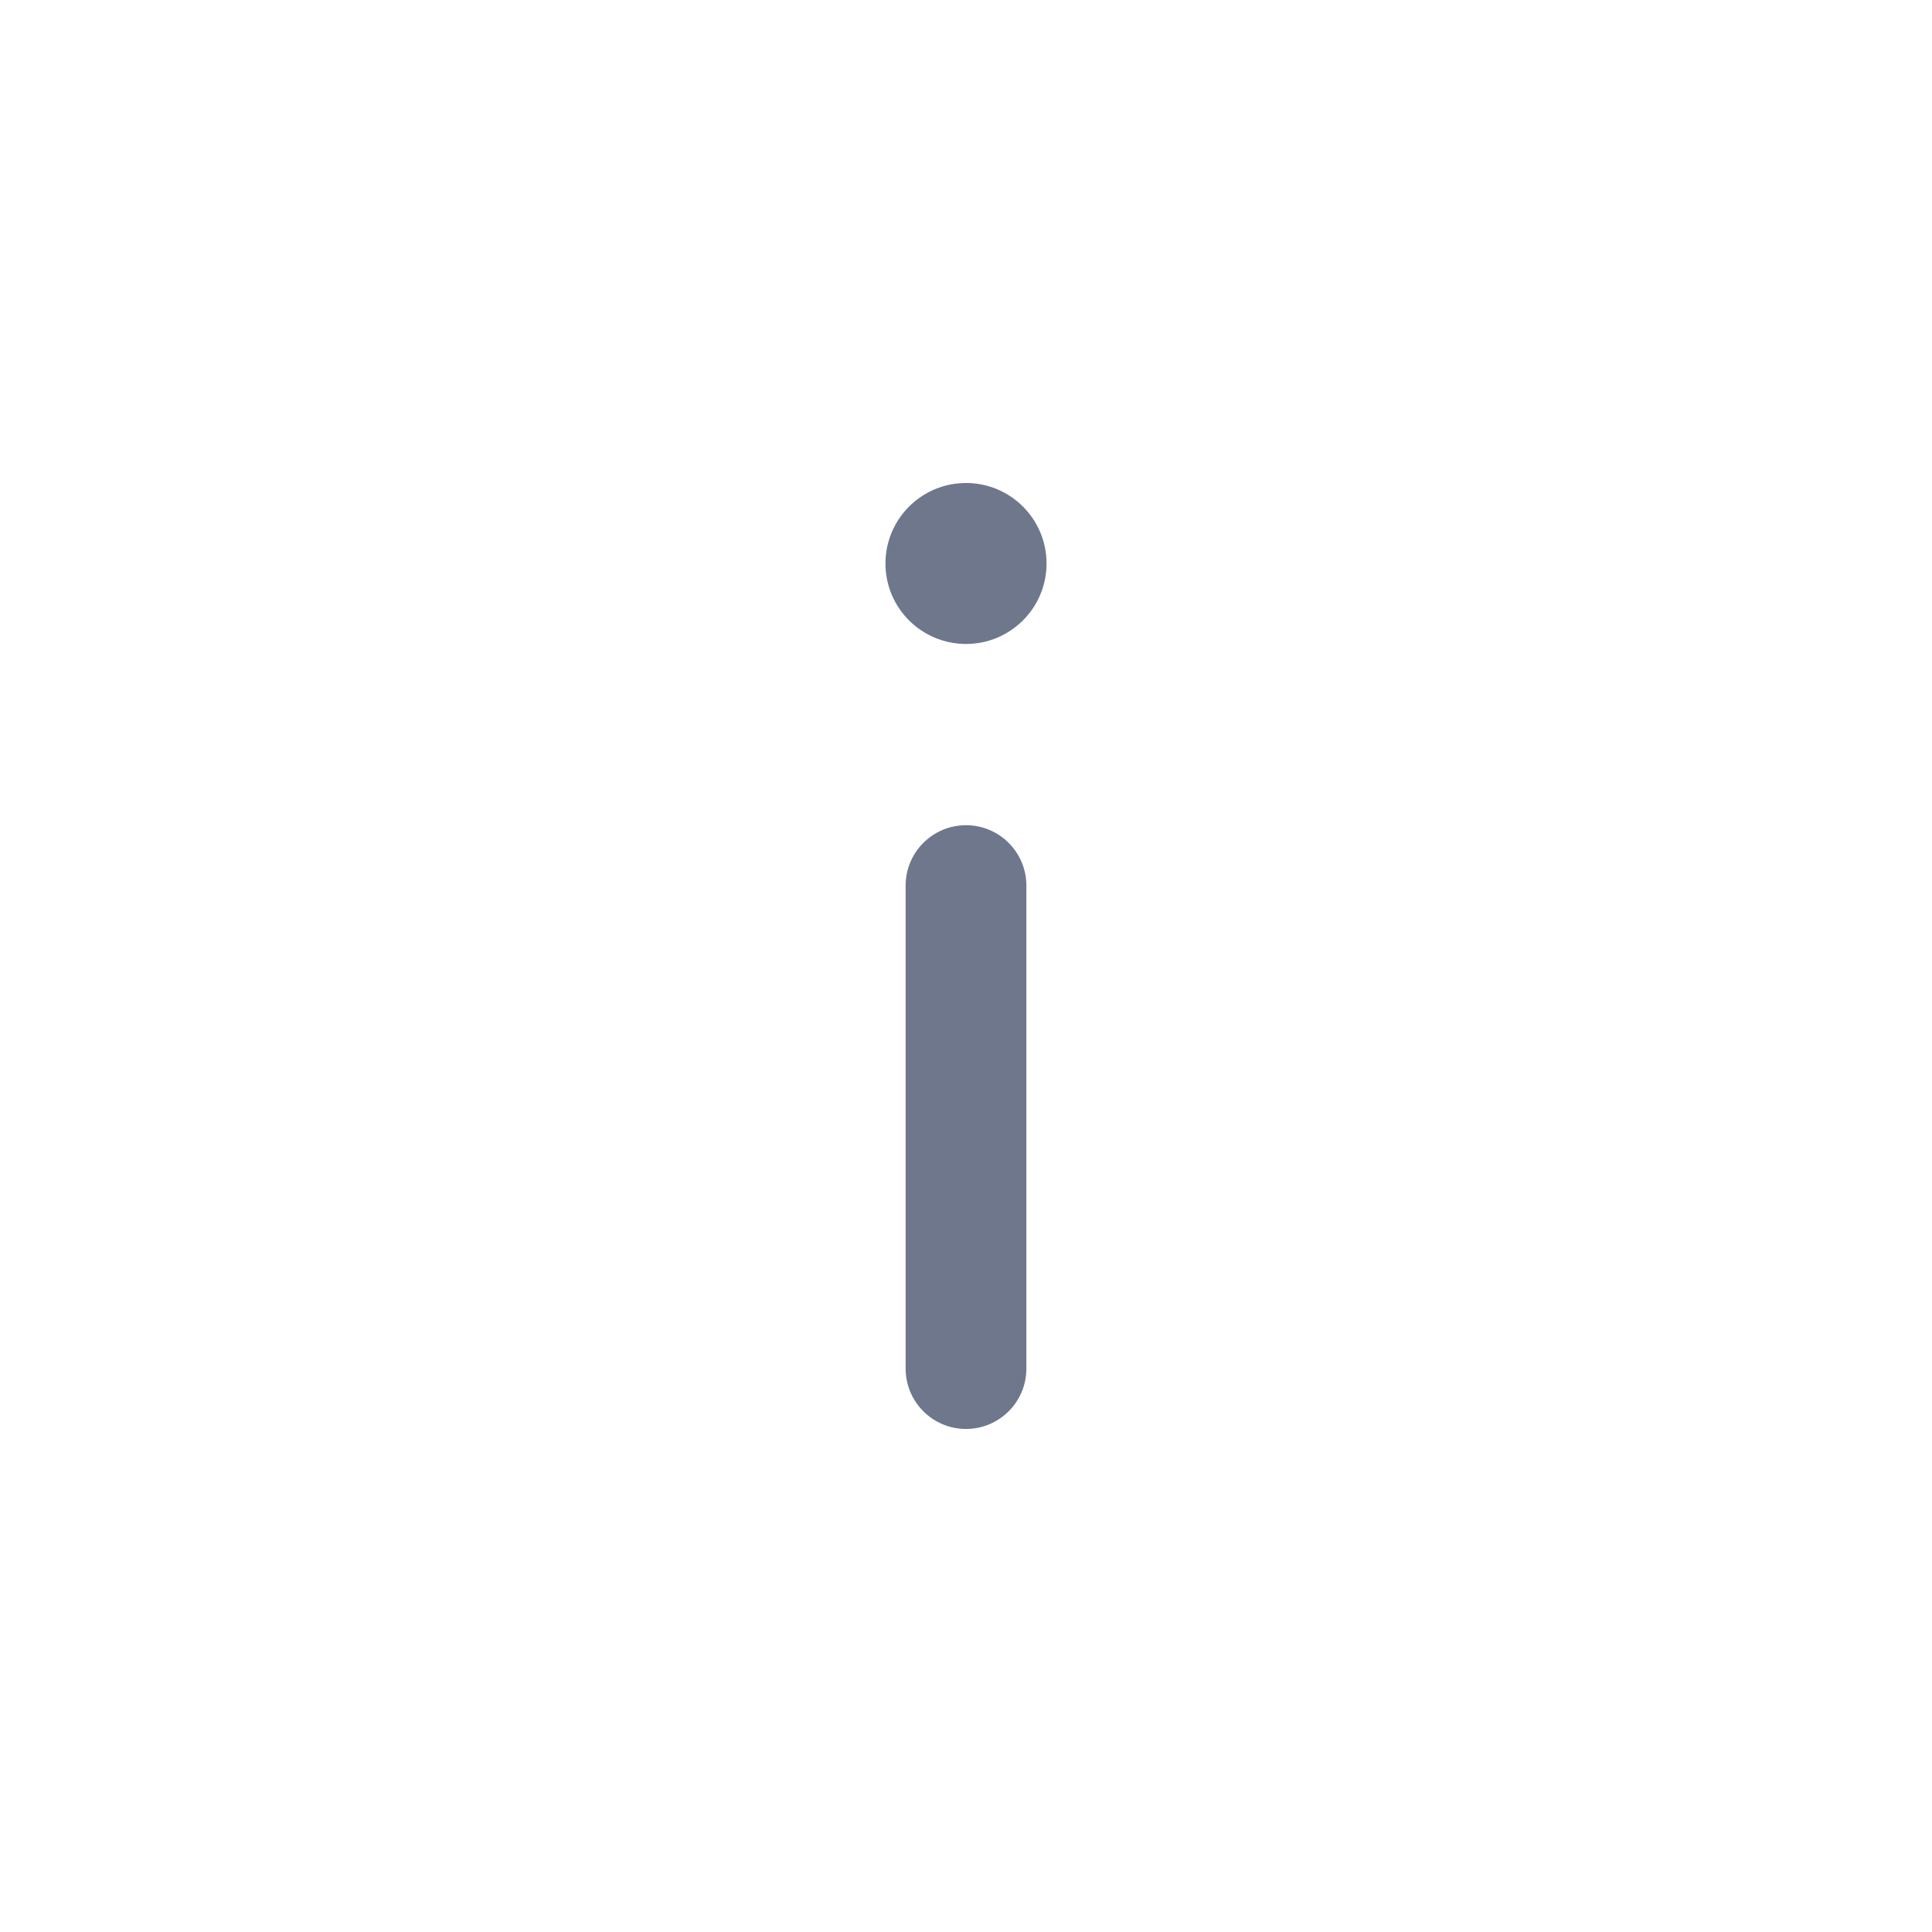 <svg width="16" height="16" viewBox="0 0 16 16" fill="none" xmlns="http://www.w3.org/2000/svg">
<path fill-rule="evenodd" clip-rule="evenodd" d="M8 5.333C8.368 5.333 8.667 5.035 8.667 4.667C8.667 4.298 8.368 4 8 4C7.632 4 7.333 4.298 7.333 4.667C7.333 5.035 7.632 5.333 8 5.333ZM8.5 7.334C8.5 7.058 8.276 6.834 8 6.834C7.724 6.834 7.5 7.058 7.5 7.334L7.5 11.334C7.5 11.61 7.724 11.834 8 11.834C8.276 11.834 8.5 11.61 8.5 11.334L8.5 7.334Z" fill="#6E778C"/>
</svg>
